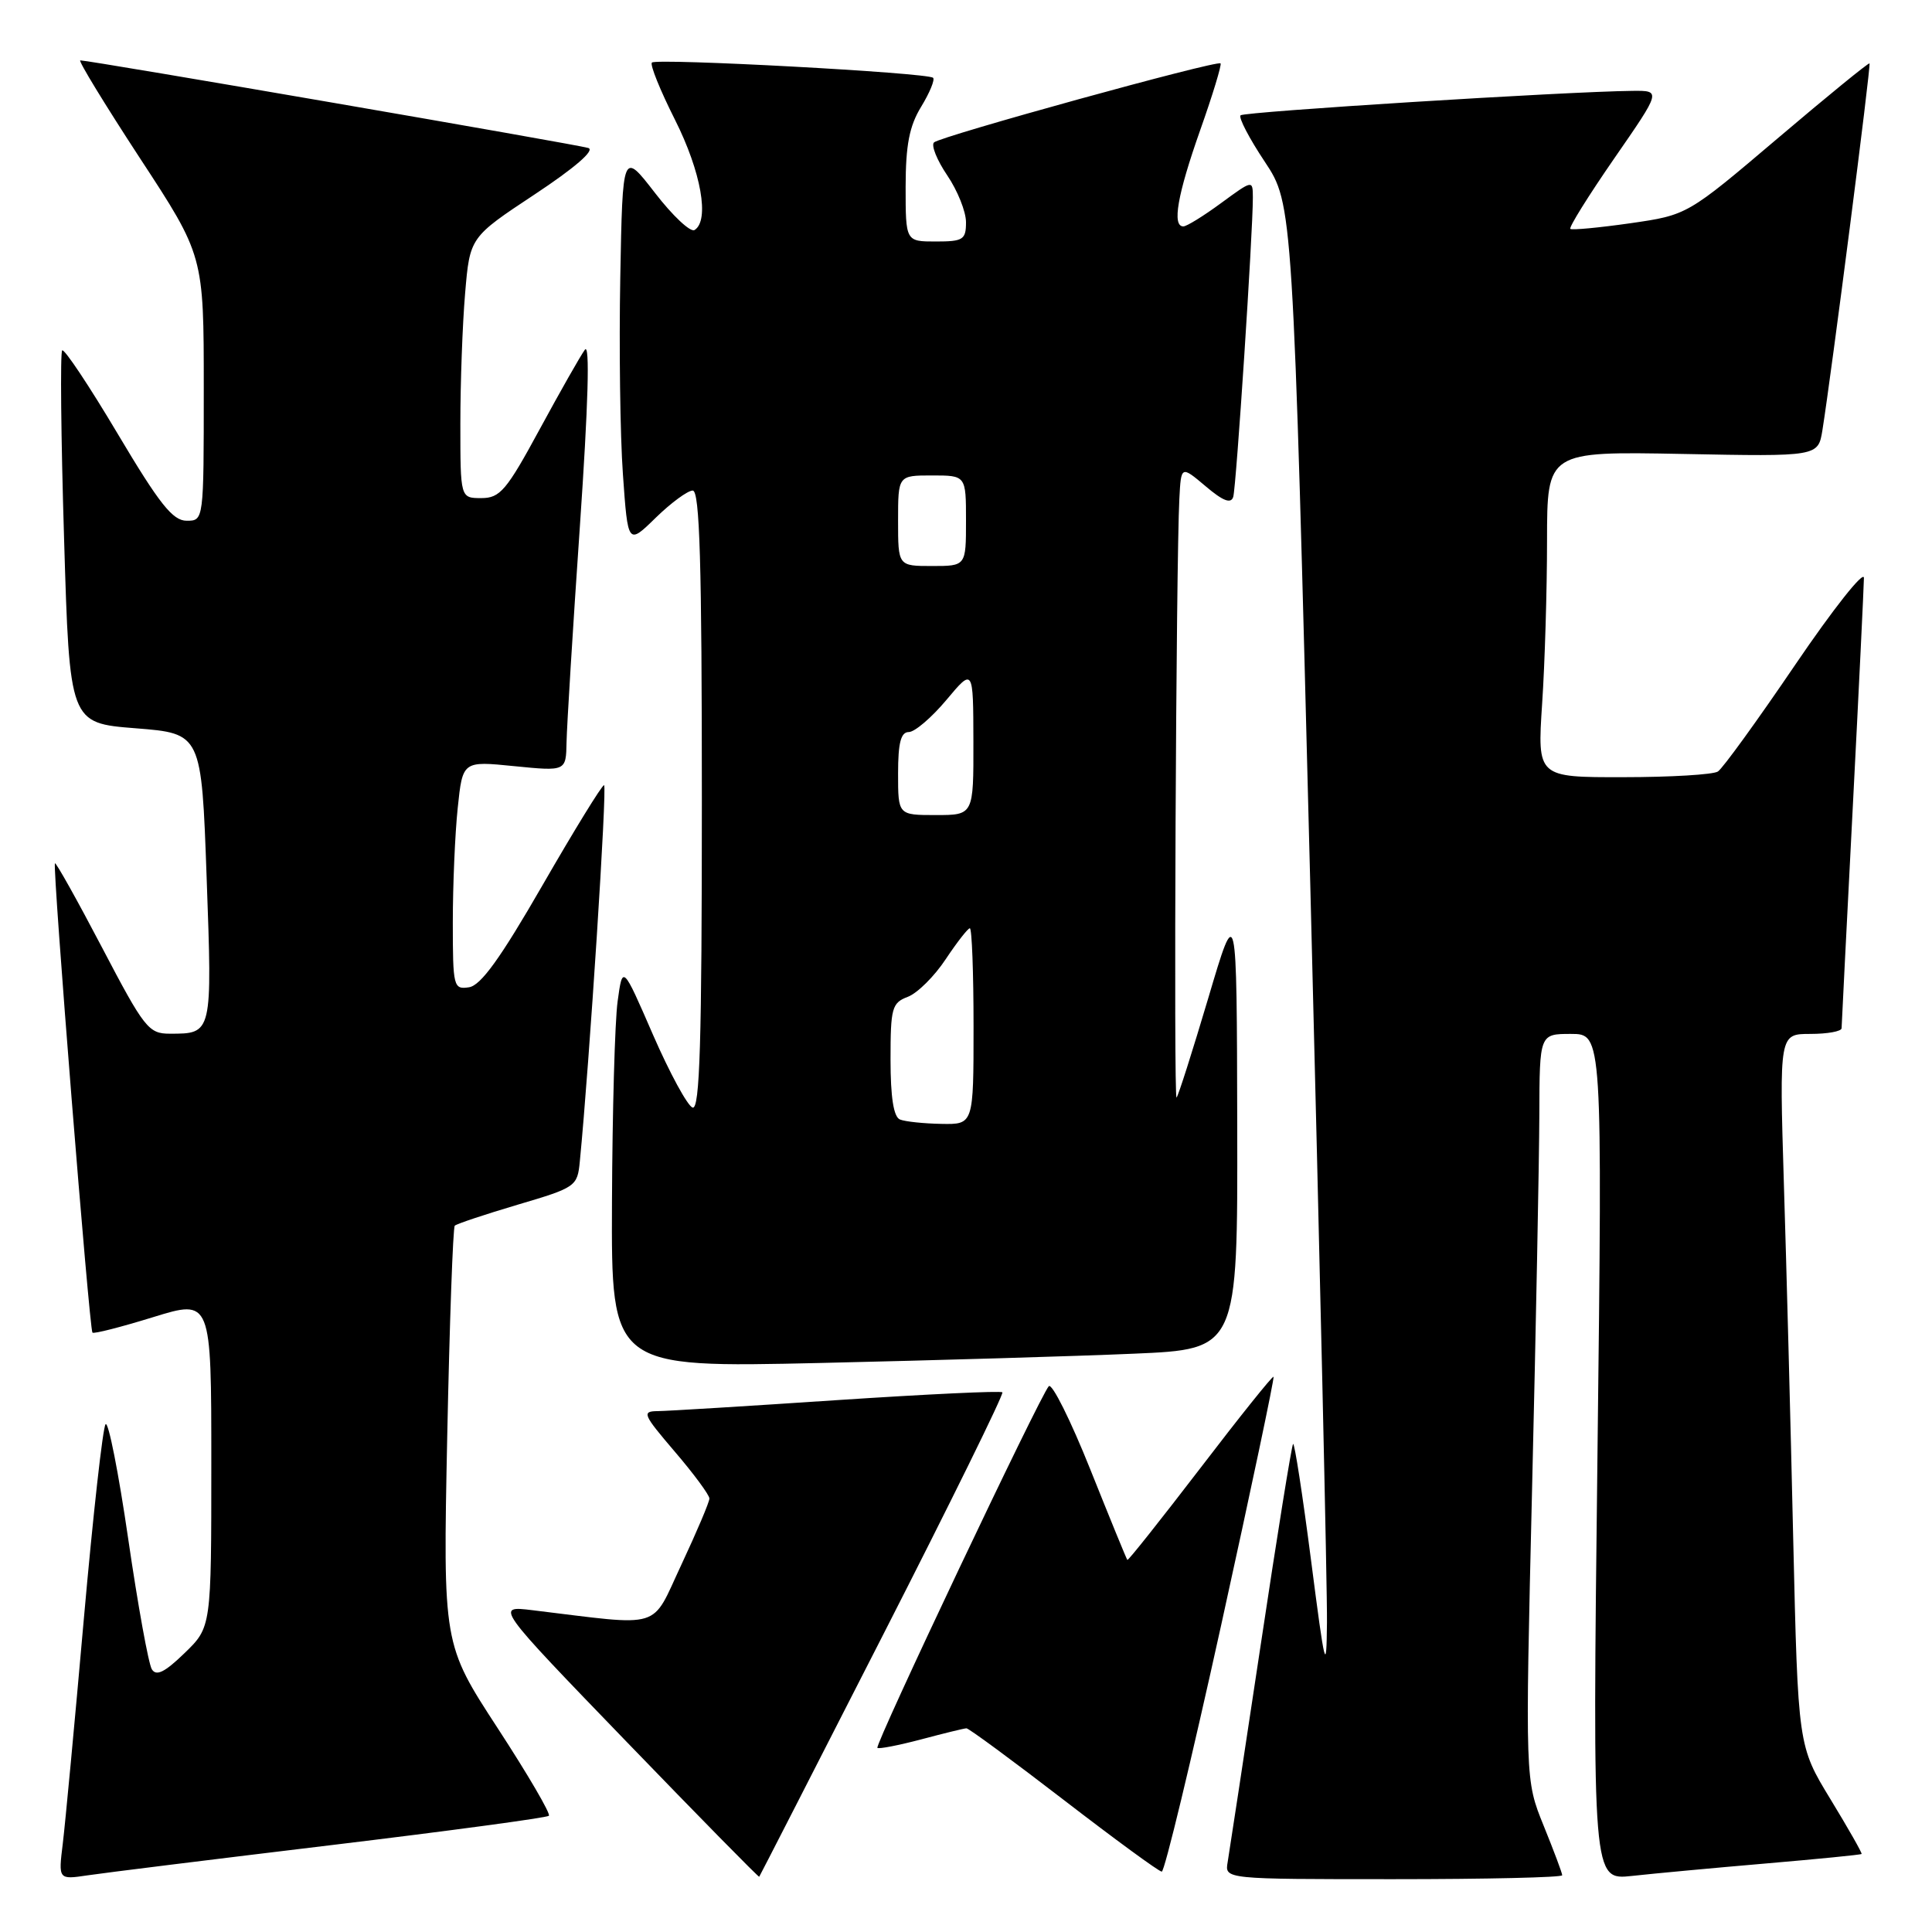 <?xml version="1.0" encoding="UTF-8" standalone="no"?>
<!DOCTYPE svg PUBLIC "-//W3C//DTD SVG 1.1//EN" "http://www.w3.org/Graphics/SVG/1.1/DTD/svg11.dtd" >
<svg xmlns="http://www.w3.org/2000/svg" xmlns:xlink="http://www.w3.org/1999/xlink" version="1.1" viewBox="0 0 256 256">
 <g >
 <path fill="currentColor"
d=" M 43.88 244.49 C 59.49 242.61 72.47 240.86 72.73 240.60 C 72.99 240.34 69.94 235.12 65.95 229.00 C 58.70 217.87 58.70 217.87 59.26 190.35 C 59.57 175.22 60.02 162.65 60.26 162.41 C 60.50 162.17 64.25 160.92 68.59 159.63 C 76.31 157.35 76.51 157.21 76.83 153.89 C 78.10 140.93 80.48 104.01 80.04 104.04 C 79.74 104.06 76.08 110.02 71.89 117.29 C 66.31 126.98 63.71 130.59 62.14 130.82 C 60.09 131.13 60.00 130.77 60.00 122.22 C 60.00 117.31 60.29 110.49 60.65 107.06 C 61.30 100.83 61.30 100.83 68.15 101.52 C 75.00 102.20 75.00 102.20 75.07 98.35 C 75.11 96.23 75.90 83.34 76.84 69.70 C 77.95 53.54 78.18 45.40 77.50 46.34 C 76.92 47.12 74.23 51.87 71.51 56.88 C 67.11 65.00 66.26 66.00 63.78 66.00 C 61.00 66.00 61.00 66.00 61.00 56.15 C 61.00 50.73 61.28 42.96 61.63 38.87 C 62.26 31.44 62.26 31.44 70.83 25.77 C 76.15 22.25 78.86 19.91 77.96 19.61 C 76.60 19.16 11.90 8.00 10.64 8.00 C 10.32 8.00 13.88 13.82 18.53 20.94 C 27.00 33.87 27.00 33.87 27.00 51.44 C 27.00 69.00 27.00 69.00 24.73 69.00 C 22.89 69.00 21.13 66.79 15.59 57.47 C 11.82 51.13 8.51 46.16 8.24 46.43 C 7.97 46.69 8.08 57.91 8.49 71.36 C 9.22 95.81 9.22 95.81 17.96 96.50 C 26.70 97.19 26.70 97.19 27.38 116.27 C 28.13 137.06 28.15 136.97 22.50 136.97 C 19.69 136.97 19.12 136.25 13.52 125.55 C 10.23 119.27 7.42 114.25 7.28 114.39 C 6.93 114.74 11.84 176.17 12.25 176.58 C 12.43 176.77 16.05 175.84 20.29 174.53 C 28.00 172.15 28.00 172.15 28.00 193.88 C 28.00 215.61 28.00 215.61 24.46 219.04 C 21.83 221.59 20.71 222.14 20.12 221.19 C 19.68 220.48 18.27 212.71 16.99 203.92 C 15.71 195.13 14.36 188.29 13.99 188.72 C 13.62 189.15 12.33 200.75 11.11 214.50 C 9.90 228.25 8.64 241.65 8.32 244.28 C 7.73 249.07 7.73 249.07 11.62 248.49 C 13.75 248.17 28.27 246.37 43.88 244.49 Z  M 116.98 216.69 C 125.91 199.20 133.04 184.71 132.82 184.49 C 132.60 184.27 122.77 184.74 110.96 185.52 C 99.16 186.31 88.45 186.97 87.17 186.98 C 85.01 187.00 85.17 187.38 89.42 192.36 C 91.94 195.30 94.00 198.10 94.00 198.56 C 94.00 199.03 92.33 202.96 90.30 207.30 C 86.18 216.07 88.09 215.48 70.55 213.36 C 65.61 212.76 65.61 212.76 83.04 230.81 C 92.63 240.74 100.53 248.78 100.60 248.68 C 100.68 248.58 108.05 234.19 116.98 216.69 Z  M 207.00 248.48 C 207.00 248.19 205.89 245.24 204.54 241.91 C 202.09 235.87 202.09 235.87 203.01 197.18 C 203.52 175.91 203.95 153.66 203.97 147.75 C 204.00 137.00 204.00 137.00 208.16 137.00 C 212.33 137.00 212.33 137.00 211.67 193.07 C 211.01 249.14 211.01 249.14 216.25 248.57 C 219.14 248.25 227.12 247.51 233.99 246.92 C 240.86 246.33 246.57 245.77 246.67 245.66 C 246.77 245.56 244.92 242.30 242.55 238.41 C 238.25 231.35 238.25 231.35 237.61 203.93 C 237.27 188.84 236.71 167.61 236.37 156.75 C 235.77 137.00 235.77 137.00 239.88 137.00 C 242.15 137.00 244.01 136.66 244.02 136.25 C 244.03 135.84 244.69 122.68 245.50 107.00 C 246.31 91.32 246.97 77.63 246.98 76.58 C 246.99 75.52 242.90 80.69 237.88 88.08 C 232.87 95.46 228.26 101.83 227.63 102.23 C 227.01 102.64 221.37 102.98 215.10 102.98 C 203.70 103.00 203.70 103.00 204.34 93.25 C 204.70 87.89 204.99 78.17 204.99 71.65 C 205.00 59.81 205.00 59.81 222.95 60.15 C 240.91 60.50 240.91 60.50 241.48 57.00 C 242.65 49.70 247.94 8.61 247.72 8.40 C 247.60 8.28 242.12 12.75 235.54 18.34 C 223.58 28.49 223.58 28.49 216.04 29.58 C 211.89 30.17 208.31 30.51 208.08 30.33 C 207.85 30.15 210.47 25.95 213.89 21.00 C 220.12 12.00 220.12 12.00 216.31 12.04 C 207.50 12.13 164.87 14.80 164.38 15.28 C 164.09 15.57 165.53 18.34 167.59 21.43 C 171.32 27.06 171.32 27.06 173.62 117.28 C 174.88 166.90 175.88 210.88 175.83 215.00 C 175.76 221.86 175.58 221.15 173.72 206.74 C 172.60 198.07 171.53 191.13 171.34 191.33 C 171.15 191.52 169.21 203.56 167.03 218.09 C 164.84 232.61 162.88 245.51 162.67 246.75 C 162.28 249.00 162.28 249.00 184.64 249.00 C 196.94 249.00 207.00 248.77 207.00 248.48 Z  M 161.81 215.34 C 165.77 197.37 168.89 182.56 168.75 182.43 C 168.61 182.29 164.24 187.75 159.04 194.55 C 153.83 201.34 149.49 206.82 149.38 206.70 C 149.27 206.59 147.06 201.18 144.46 194.68 C 141.86 188.18 139.39 183.23 138.97 183.68 C 137.82 184.91 115.88 231.21 116.26 231.60 C 116.44 231.78 119.05 231.27 122.05 230.48 C 125.05 229.68 127.75 229.02 128.06 229.01 C 128.37 229.01 134.17 233.28 140.95 238.50 C 147.73 243.72 153.57 248.00 153.94 248.00 C 154.31 248.00 157.85 233.30 161.81 215.34 Z  M 150.25 179.37 C 164.00 178.78 164.00 178.78 163.94 149.14 C 163.88 119.50 163.88 119.50 160.10 132.26 C 158.01 139.28 156.13 145.21 155.90 145.43 C 155.50 145.83 155.83 74.52 156.27 66.10 C 156.50 61.69 156.50 61.69 159.75 64.43 C 162.07 66.40 163.11 66.79 163.41 65.84 C 163.81 64.53 166.02 30.80 166.01 26.16 C 166.00 23.83 165.99 23.84 161.80 26.91 C 159.49 28.61 157.24 30.00 156.80 30.00 C 155.28 30.00 156.01 25.81 159.02 17.28 C 160.69 12.57 161.90 8.57 161.73 8.40 C 161.27 7.94 124.64 18.05 123.76 18.87 C 123.36 19.26 124.15 21.22 125.51 23.23 C 126.88 25.25 128.00 28.04 128.00 29.45 C 128.00 31.76 127.62 32.00 124.00 32.00 C 120.00 32.00 120.00 32.00 120.00 24.75 C 120.01 19.21 120.49 16.71 122.06 14.14 C 123.19 12.29 123.90 10.56 123.64 10.31 C 122.97 9.63 86.98 7.69 86.38 8.29 C 86.10 8.57 87.48 11.98 89.44 15.87 C 92.91 22.77 94.05 29.23 92.03 30.48 C 91.49 30.81 89.13 28.60 86.78 25.55 C 82.50 20.02 82.50 20.02 82.19 36.76 C 82.02 45.97 82.17 57.71 82.54 62.85 C 83.20 72.21 83.20 72.21 86.89 68.60 C 88.92 66.62 91.13 65.00 91.79 65.00 C 92.72 65.00 93.00 74.65 93.00 106.08 C 93.00 138.10 92.73 147.08 91.77 146.76 C 91.10 146.53 88.74 142.19 86.52 137.10 C 82.50 127.85 82.50 127.85 81.84 132.67 C 81.47 135.33 81.14 147.34 81.09 159.36 C 81.00 181.23 81.00 181.23 108.75 180.60 C 124.01 180.25 142.69 179.70 150.25 179.37 Z  M 119.25 148.34 C 118.41 148.00 118.00 145.41 118.00 140.39 C 118.00 133.55 118.18 132.88 120.30 132.08 C 121.57 131.59 123.82 129.36 125.31 127.10 C 126.81 124.85 128.25 123.00 128.51 123.00 C 128.78 123.00 129.00 128.85 129.00 136.00 C 129.00 149.00 129.00 149.00 124.75 148.92 C 122.41 148.88 119.94 148.62 119.25 148.34 Z  M 119.00 102.50 C 119.00 98.42 119.37 97.00 120.42 97.00 C 121.20 97.00 123.44 95.09 125.40 92.75 C 128.96 88.50 128.96 88.50 128.98 98.25 C 129.00 108.00 129.00 108.00 124.00 108.00 C 119.00 108.00 119.00 108.00 119.00 102.50 Z  M 119.00 69.00 C 119.00 63.00 119.00 63.00 123.50 63.00 C 128.00 63.00 128.00 63.00 128.00 69.00 C 128.00 75.00 128.00 75.00 123.50 75.00 C 119.00 75.00 119.00 75.00 119.00 69.00 Z "/>
</g>
</svg>